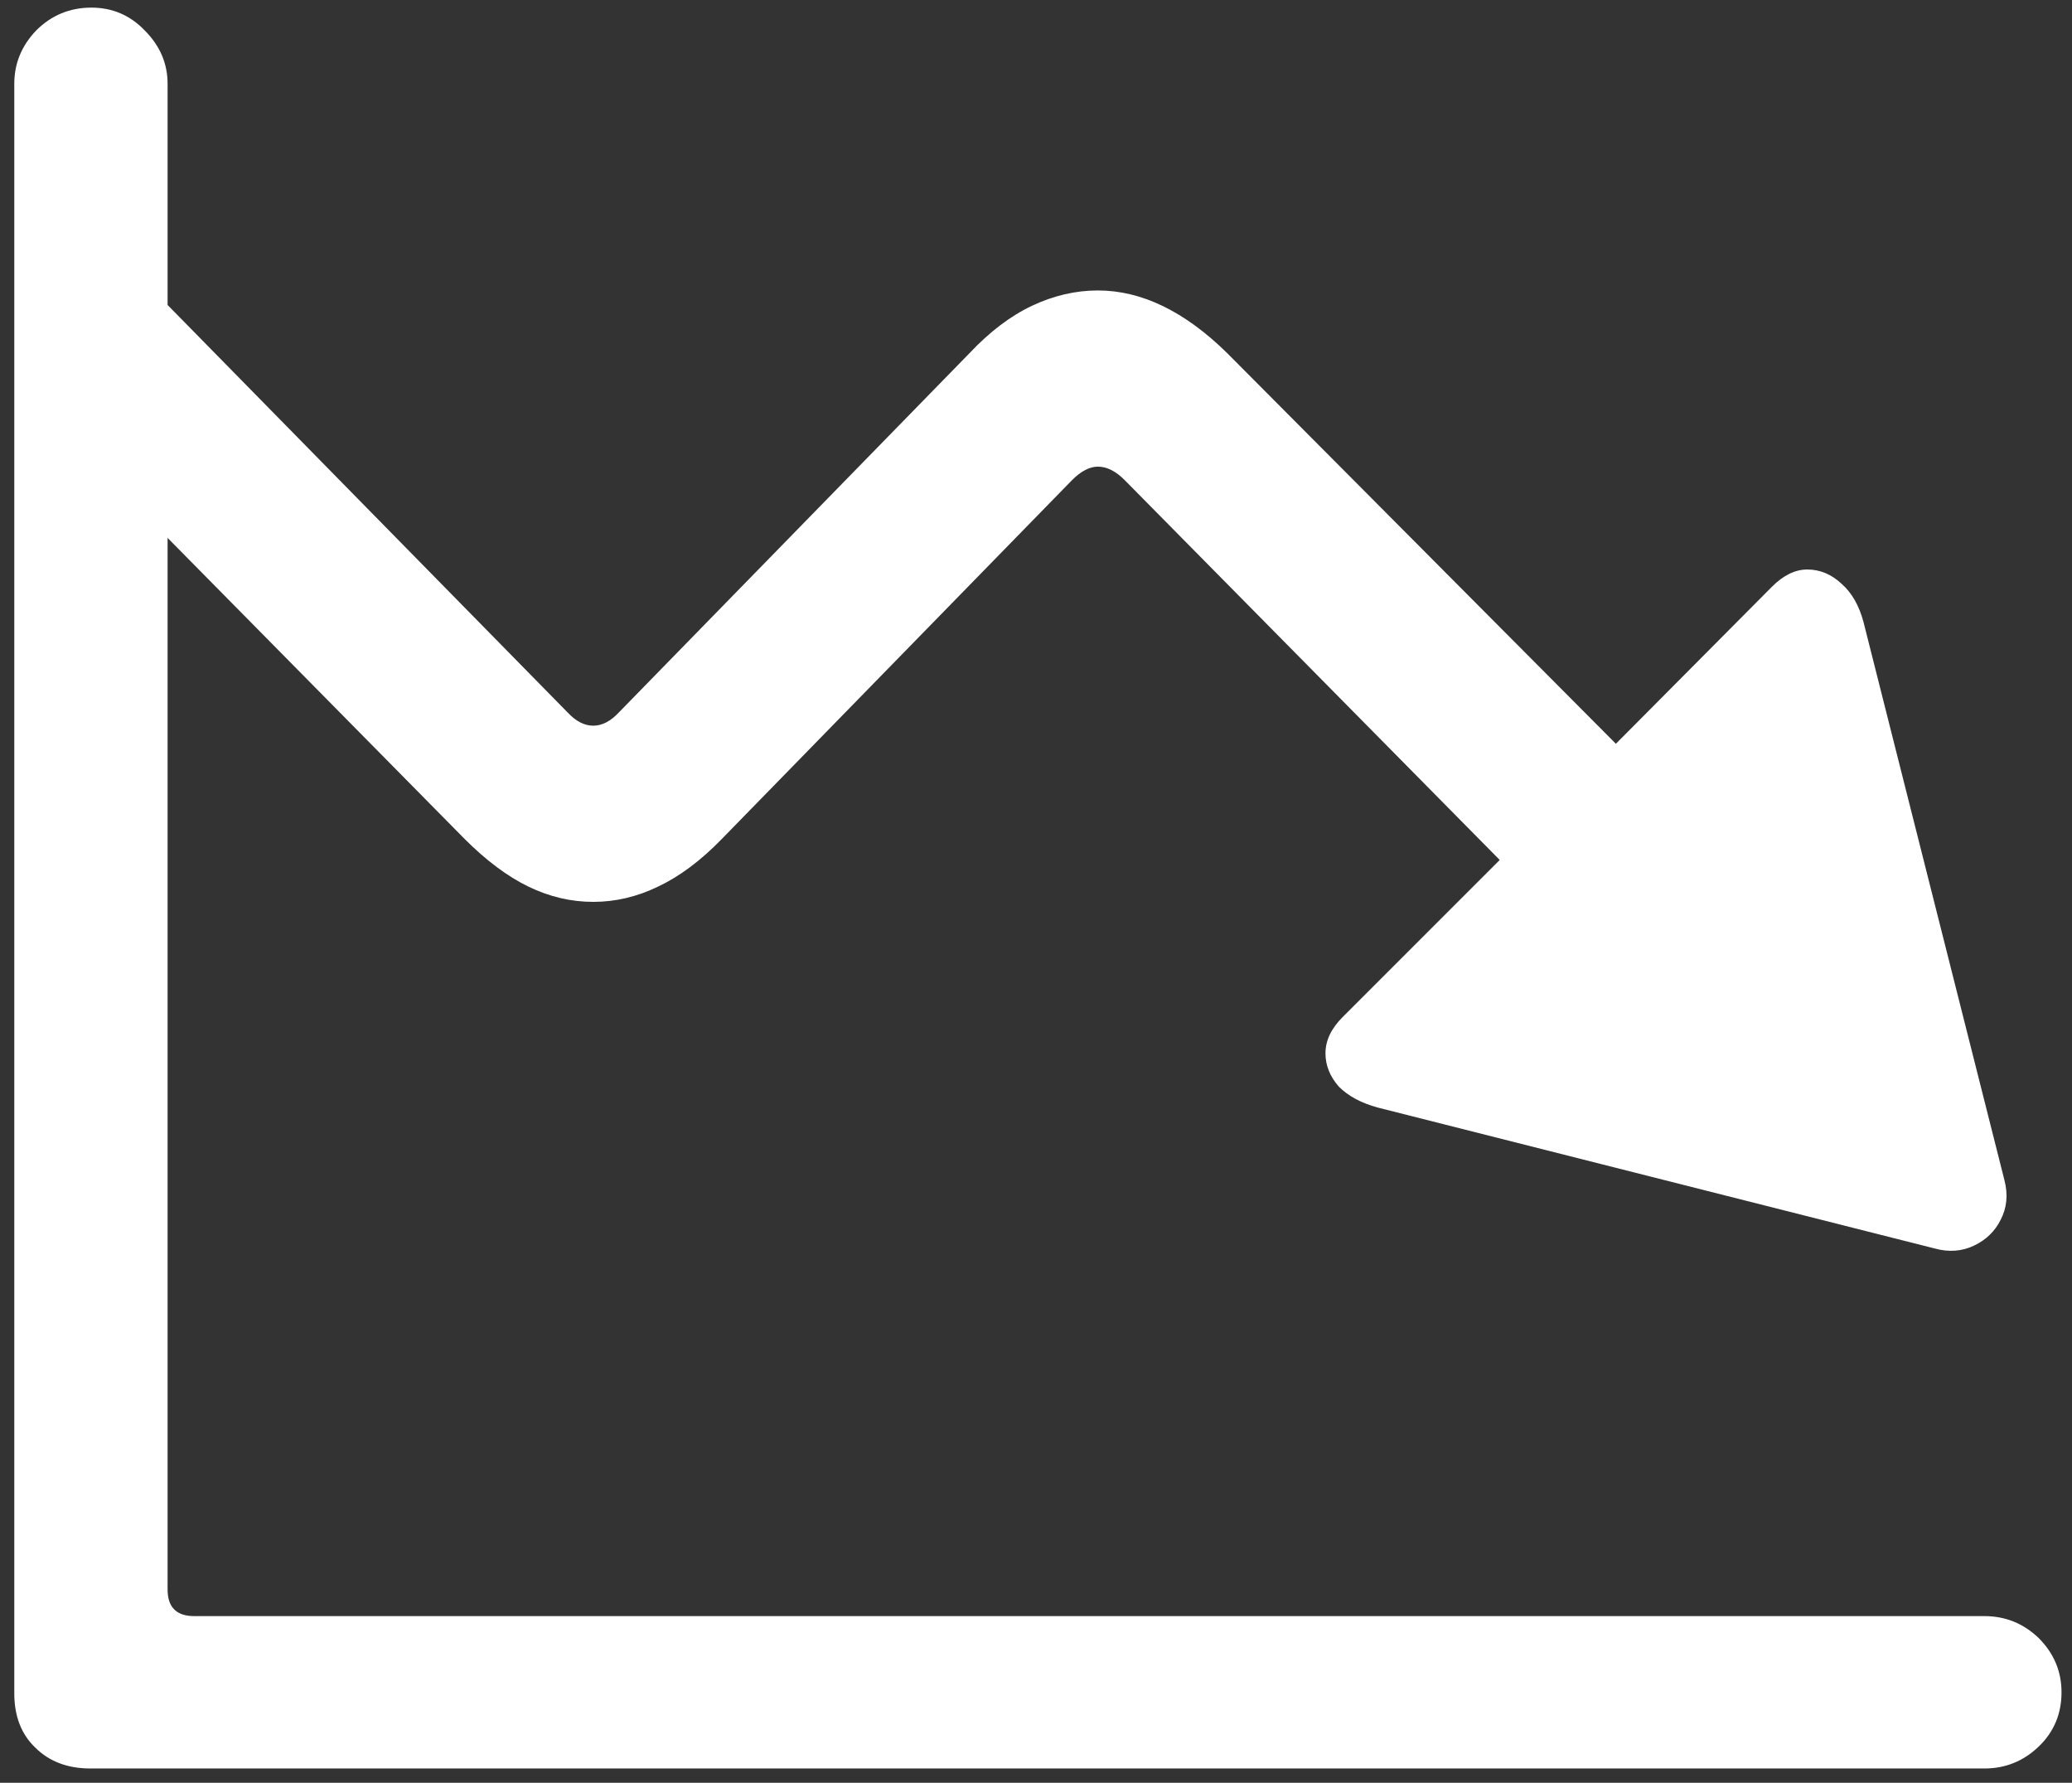 <svg width="136" height="117" viewBox="0 0 136 117" fill="none" xmlns="http://www.w3.org/2000/svg">
<rect x="0" y="0" width="136" height="117" fill="#333333" stroke="none"/>
<path d="M0.938 111.125C0.938 112.625 1.396 113.812 2.312 114.688C3.229 115.604 4.438 116.062 5.938 116.062H130.25C131.625 116.062 132.812 115.583 133.812 114.625C134.812 113.667 135.312 112.479 135.312 111.062C135.312 109.688 134.812 108.5 133.812 107.5C132.812 106.542 131.625 106.062 130.25 106.062H12.75C11.583 106.062 11 105.479 11 104.312V5.5C11 4.167 10.5 3 9.5 2C8.542 1 7.375 0.5 6 0.5C4.583 0.5 3.375 1 2.375 2C1.417 3 0.938 4.167 0.938 5.5V111.125ZM10.188 19.188L2.562 26.75L30.5 55.062C31.917 56.479 33.312 57.521 34.688 58.188C36.062 58.854 37.479 59.188 38.938 59.188C40.396 59.188 41.812 58.854 43.188 58.188C44.604 57.521 46 56.479 47.375 55.062L70.375 31.5C70.958 30.917 71.521 30.625 72.062 30.625C72.646 30.625 73.229 30.917 73.812 31.5L98.438 56.438L88.125 66.75C87.375 67.5 87 68.292 87 69.125C87 69.917 87.292 70.646 87.875 71.312C88.5 71.938 89.354 72.396 90.438 72.688L127 81.938C127.917 82.188 128.771 82.125 129.562 81.75C130.354 81.375 130.938 80.812 131.312 80.062C131.729 79.271 131.812 78.396 131.562 77.438L122.312 40.812C122.021 39.729 121.542 38.896 120.875 38.312C120.208 37.688 119.458 37.375 118.625 37.375C117.833 37.375 117.062 37.75 116.312 38.5L106.062 48.812L80.562 23.188C77.771 20.438 74.938 19.062 72.062 19.062C70.604 19.062 69.167 19.396 67.75 20.062C66.333 20.729 64.958 21.771 63.625 23.188L40.625 46.75C40.083 47.333 39.521 47.625 38.938 47.625C38.354 47.625 37.792 47.333 37.25 46.75L10.188 19.188Z" fill="white"/>
</svg>
